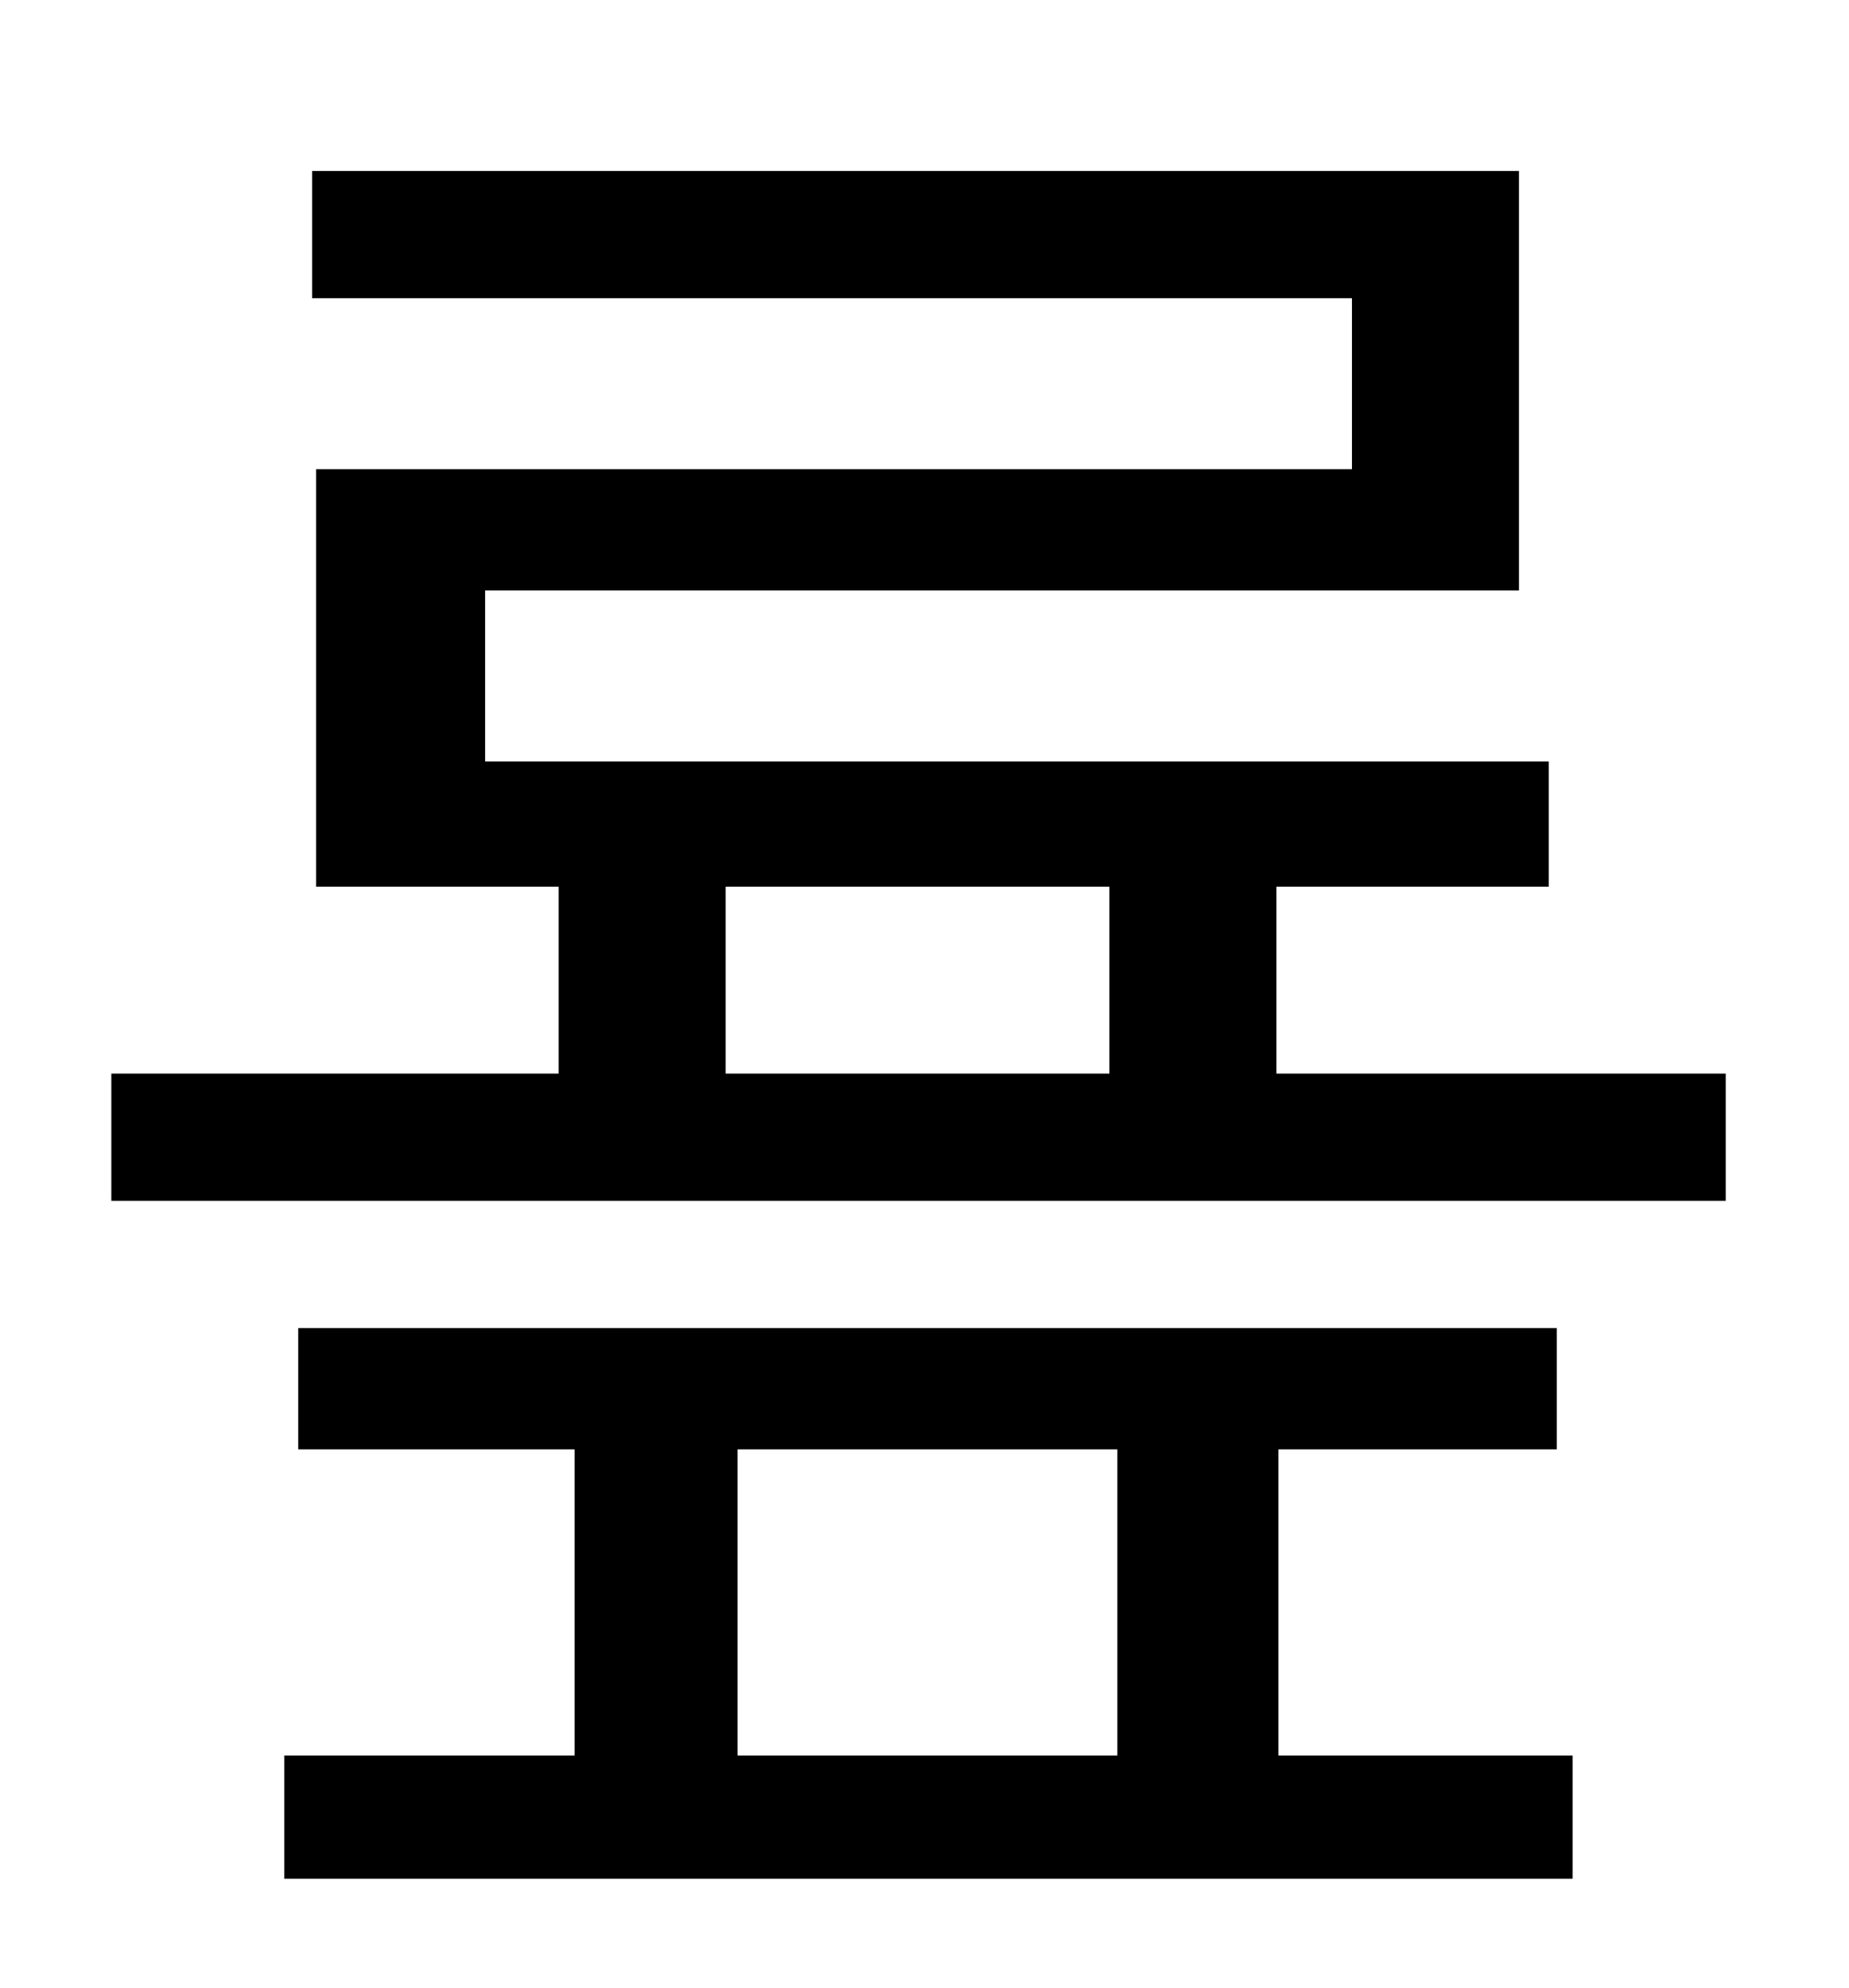 <?xml version="1.0" standalone="no"?>
<!DOCTYPE svg PUBLIC "-//W3C//DTD SVG 1.1//EN" "http://www.w3.org/Graphics/SVG/1.1/DTD/svg11.dtd" >
<svg xmlns="http://www.w3.org/2000/svg" xmlns:xlink="http://www.w3.org/1999/xlink" version="1.1" viewBox="-10 0 930 1000">
   <path fill="currentColor"
d="M361 729v154h191v-154h-191zM633 729v154h148v62h-648v-62h146v-154h-139v-61h633v61h-140zM355 446v94h193v-94h-193zM632 540h226v64h-812v-64h225v-94h-122v-210h521v-86h-523v-64h607v211h-520v86h535v63h-137v94z" />
</svg>
